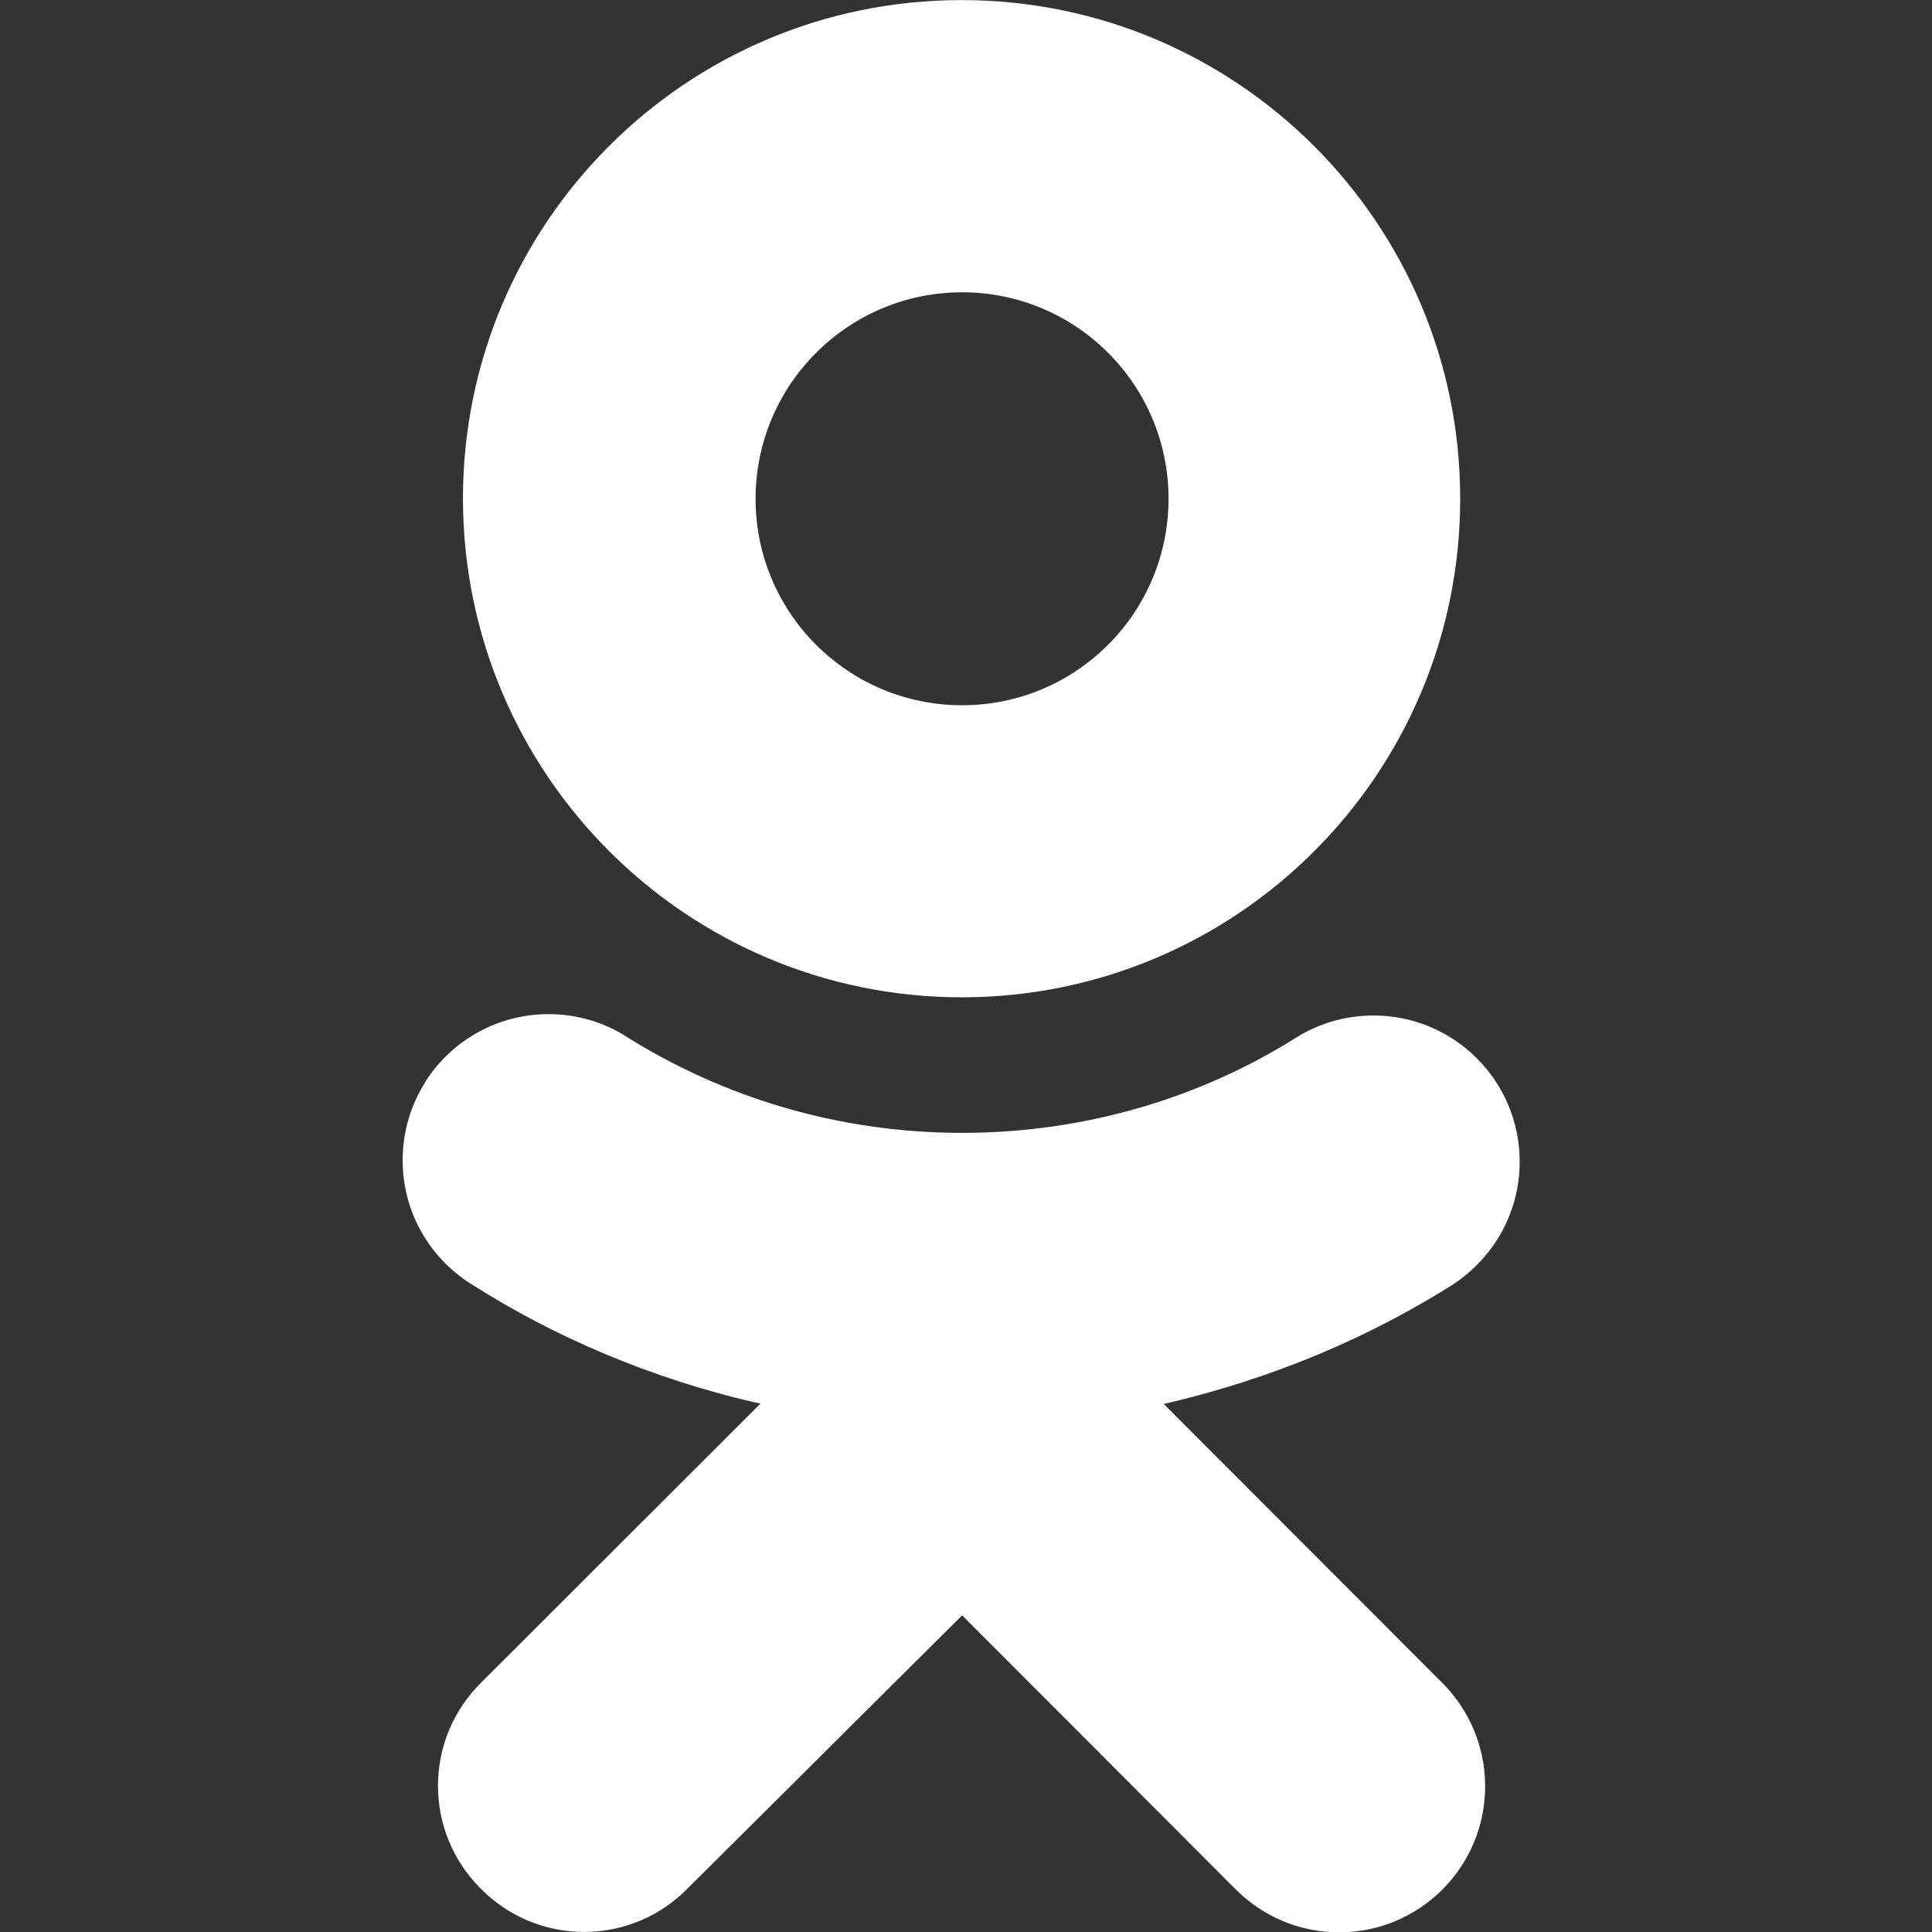 <!DOCTYPE svg PUBLIC "-//W3C//DTD SVG 1.1//EN" "http://www.w3.org/Graphics/SVG/1.1/DTD/svg11.dtd">
<!-- Uploaded to: SVG Repo, www.svgrepo.com, Transformed by: SVG Repo Mixer Tools -->
<svg fill="#ffffff" width="800px" height="800px" viewBox="-5 0 24 24" xmlns="http://www.w3.org/2000/svg">
<rect x="-5" y="0" width="24" height="24" fill="#333333" stroke="none"/>
<g id="SVGRepo_bgCarrier" stroke-width="0"/>
<g id="SVGRepo_tracerCarrier" stroke-linecap="round" stroke-linejoin="round"/>
<g id="SVGRepo_iconCarrier">
<path d="m9.456 17.441c1.363-.316 2.566-.83 3.647-1.518l-.047.028c.498-.329.822-.887.822-1.52 0-1.003-.813-1.816-1.816-1.816-.348 0-.673.098-.949.267l.008-.005c-1.184.751-2.625 1.196-4.17 1.196s-2.987-.446-4.202-1.215l.032.019c-.274-.175-.608-.279-.967-.279-.642 0-1.206.334-1.529.837l-.004.007s0 0 0 .005c-.175.274-.279.608-.279.967 0 .643.335 1.207.839 1.529l.007.004c1.034.661 2.237 1.174 3.522 1.473l.078.015-3.469 3.465c-.332.327-.538.781-.538 1.284 0 .489.195.932.51 1.256l.03.03c.326.327.777.529 1.275.529s.949-.202 1.275-.529l3.421-3.404 3.4 3.406c.328.328.782.532 1.283.532 1.002 0 1.814-.812 1.814-1.814 0-.501-.203-.954-.531-1.283l-3.461-3.466zm-2.505-5.052c3.418-.003 6.188-2.775 6.188-6.194 0-3.421-2.773-6.194-6.194-6.194s-6.194 2.773-6.194 6.194v.006c.007 3.419 2.78 6.188 6.2 6.188zm0-8.758c1.417 0 2.565 1.148 2.565 2.565s-1.148 2.565-2.565 2.565c-1.415 0-2.563-1.146-2.565-2.561 0-.001 0-.001 0-.002 0-1.417 1.148-2.566 2.565-2.567z"/>
</g>
</svg>